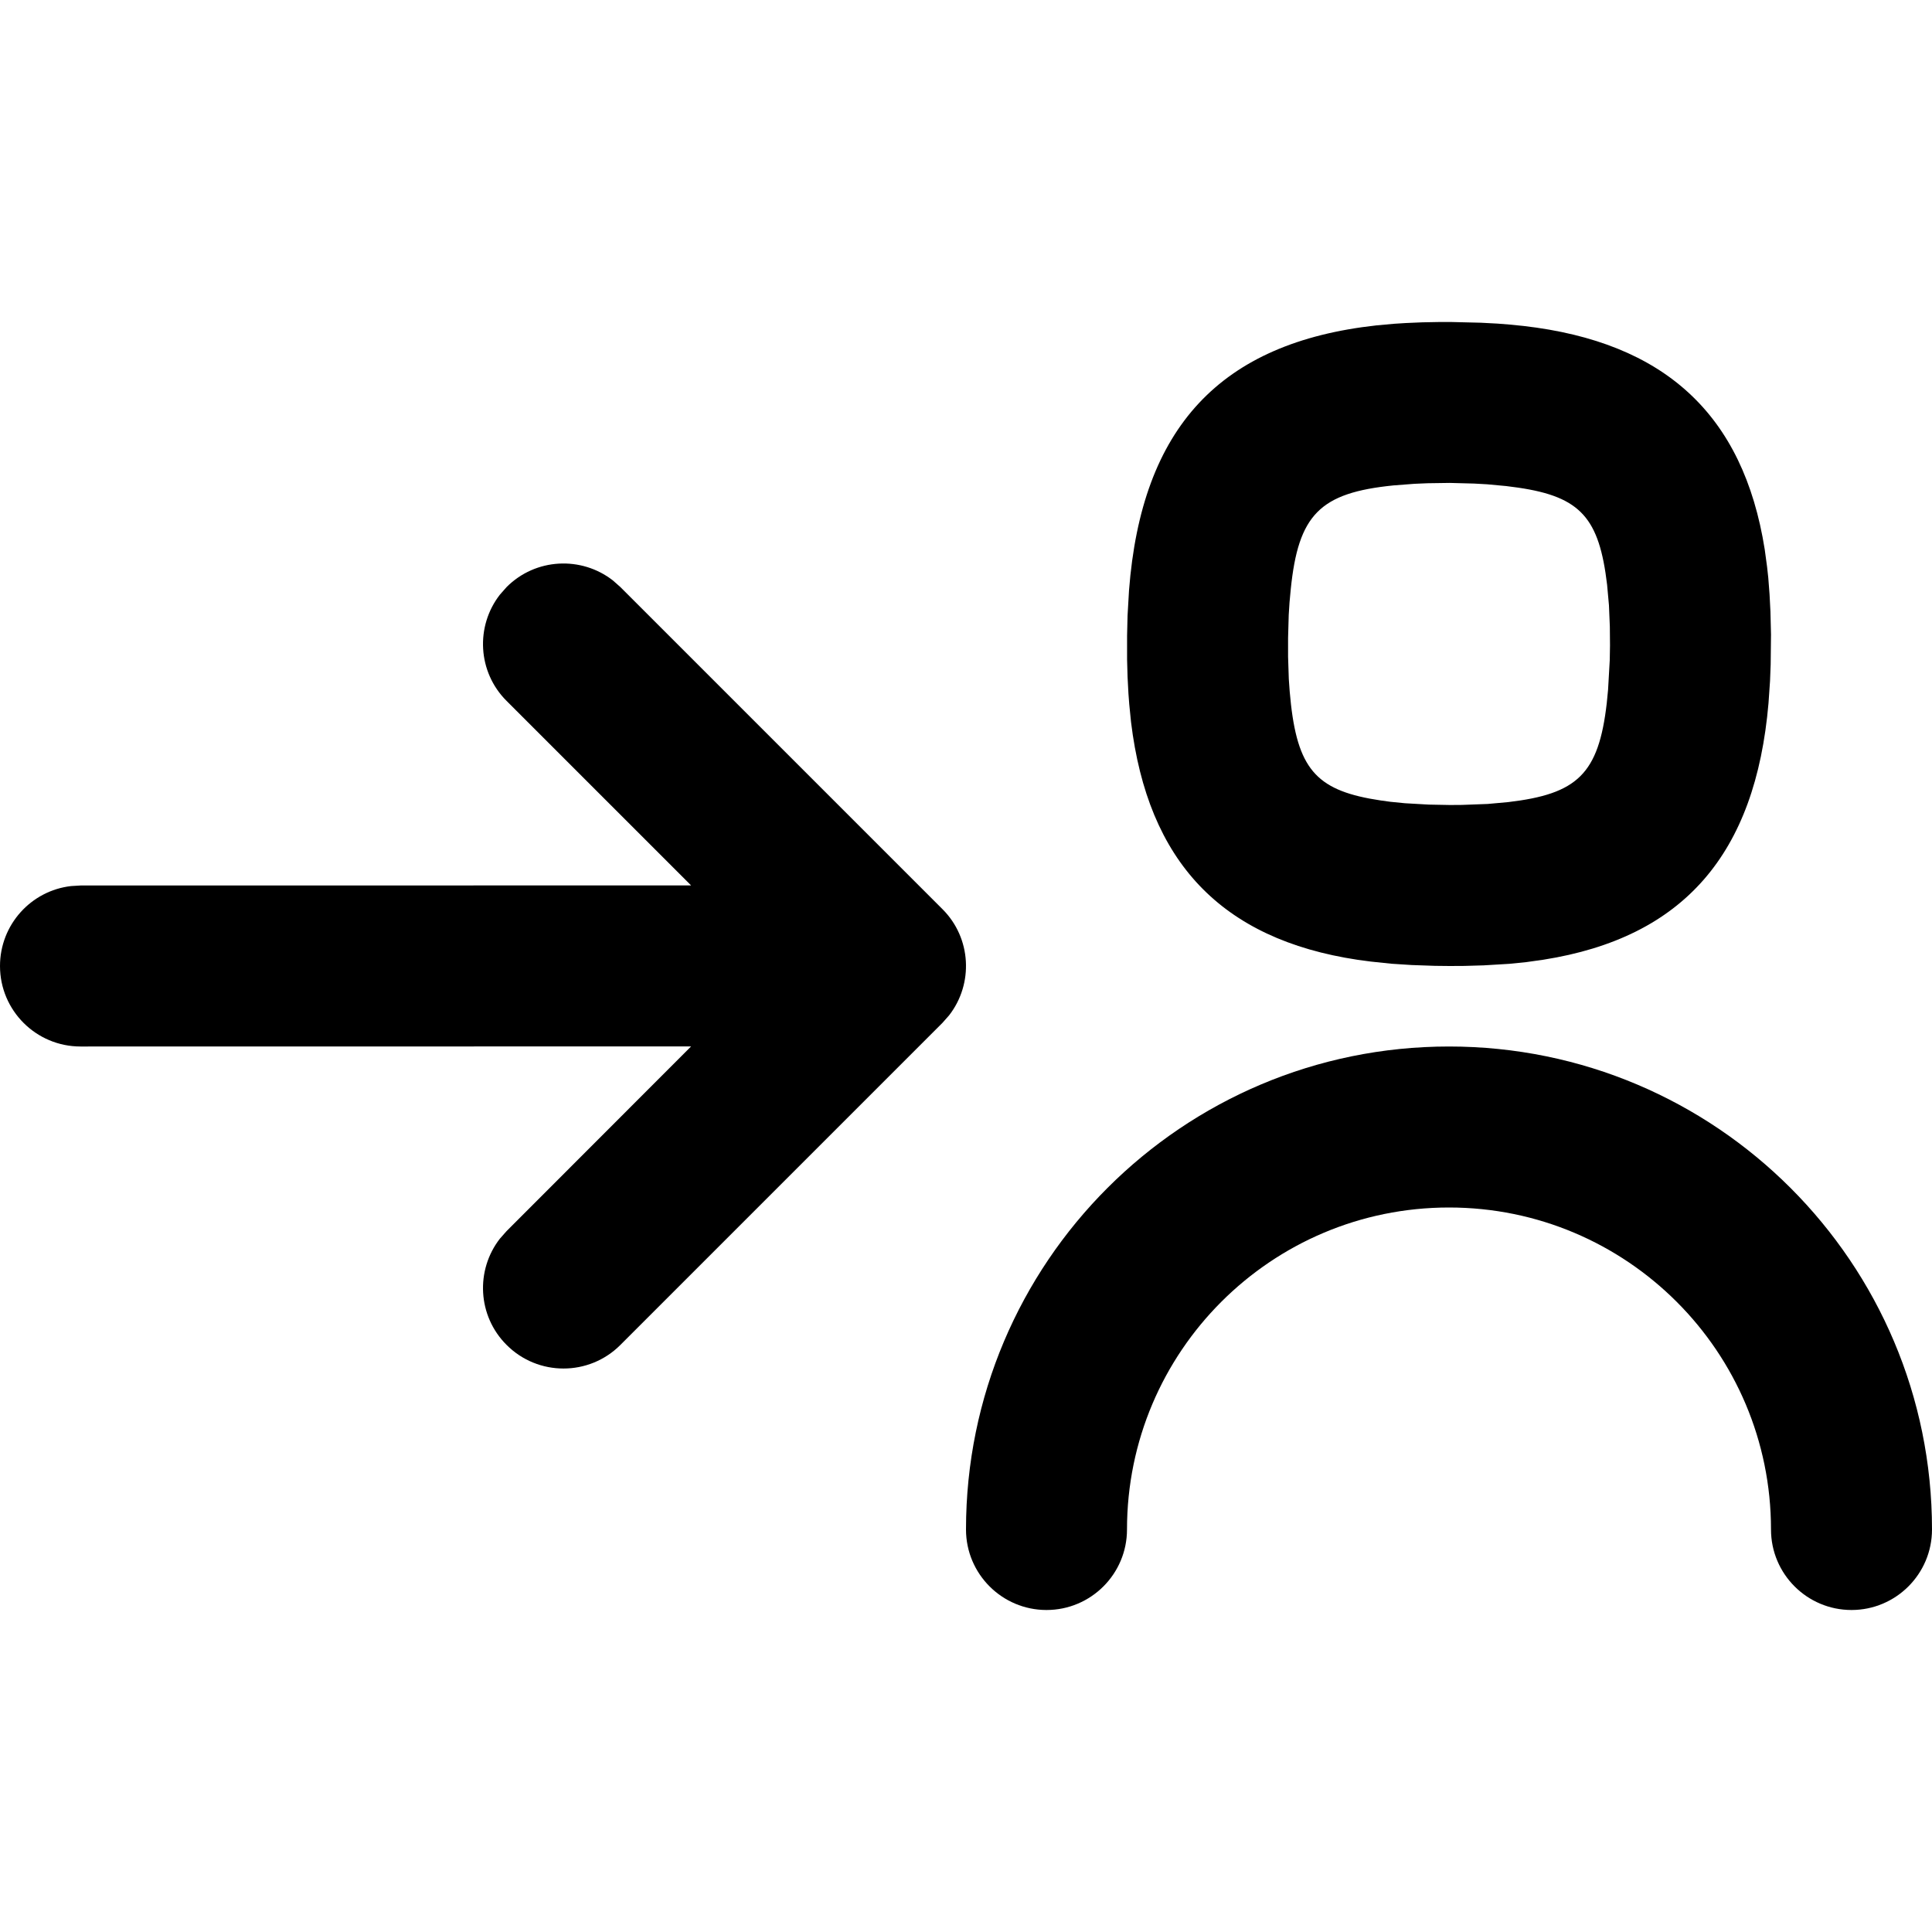 <?xml version="1.0" encoding="UTF-8"?>
<svg width="24px" height="24px" viewBox="0 0 24 24" version="1.1" xmlns="http://www.w3.org/2000/svg" xmlns:xlink="http://www.w3.org/1999/xlink">
    <title>person-assign-g</title>
    <g id="Icons" stroke="none" stroke-width="1" fill="none" fill-rule="evenodd">
        <g transform="translate(-3032, -58)" fill="#000000" fill-rule="nonzero" id="Shape">
            <path d="M3050,71 C3053.314,71 3056,73.686 3056,77 C3056,77.552 3055.552,78 3055,78 C3054.448,78 3054,77.552 3054,77 C3054,74.791 3052.209,73 3050,73 C3047.791,73 3046,74.791 3046,77 C3046,77.552 3045.552,78 3045,78 C3044.448,78 3044,77.552 3044,77 C3044,73.686 3046.686,71 3050,71 Z M3039.613,65.21 L3039.707,65.293 L3043.707,69.293 C3044.068,69.653 3044.095,70.221 3043.79,70.613 L3043.707,70.707 L3039.707,74.707 C3039.317,75.098 3038.683,75.098 3038.293,74.707 C3037.932,74.347 3037.905,73.779 3038.21,73.387 L3038.293,73.293 L3040.585,70.999 L3033,71 C3032.448,71 3032,70.552 3032,70 C3032,69.487 3032.386,69.064 3032.883,69.007 L3033,69 L3040.585,68.999 L3038.293,66.707 C3037.932,66.347 3037.905,65.779 3038.21,65.387 L3038.293,65.293 C3038.653,64.932 3039.221,64.905 3039.613,65.21 Z M3050.028,62 L3050.396,62.009 L3050.604,62.02 L3050.754,62.032 L3050.924,62.049 C3052.678,62.25 3053.656,63.147 3053.922,64.825 L3053.951,65.039 L3053.966,65.175 L3053.982,65.383 L3053.993,65.595 L3054,65.881 L3053.996,66.252 L3053.988,66.459 L3053.969,66.735 C3053.808,68.608 3052.916,69.647 3051.172,69.922 L3050.958,69.952 L3050.749,69.973 L3050.431,69.992 L3050.19,69.999 L3050.008,70 L3049.825,69.998 L3049.537,69.988 L3049.288,69.972 L3049.029,69.945 L3048.865,69.923 C3047.166,69.667 3046.26,68.701 3046.05,66.969 L3046.028,66.749 L3046.018,66.617 L3046.007,66.409 L3046.001,66.191 L3046.001,65.898 L3046.007,65.646 L3046.025,65.335 C3046.18,63.312 3047.156,62.256 3049.099,62.042 L3049.319,62.022 L3049.461,62.013 L3049.67,62.004 L3049.881,62 L3050.028,62 Z M3050.008,63.999 L3049.733,64.003 L3049.57,64.01 L3049.31,64.03 C3048.397,64.122 3048.128,64.391 3048.034,65.322 L3048.019,65.483 L3048.009,65.639 L3048.001,65.923 L3048.001,66.159 L3048.01,66.435 L3048.021,66.589 C3048.098,67.497 3048.31,67.787 3049.011,67.92 L3049.148,67.943 L3049.271,67.96 L3049.452,67.978 L3049.748,67.995 L3050.011,68 L3050.159,67.999 L3050.481,67.987 L3050.735,67.964 C3051.592,67.863 3051.859,67.618 3051.96,66.732 L3051.976,66.568 L3051.997,66.199 L3052,66.017 L3051.998,65.784 L3051.987,65.519 L3051.964,65.264 C3051.866,64.438 3051.638,64.172 3050.862,64.058 L3050.71,64.038 L3050.473,64.016 L3050.312,64.007 L3050.008,63.999 Z"></path>
        </g>
    </g>
</svg>